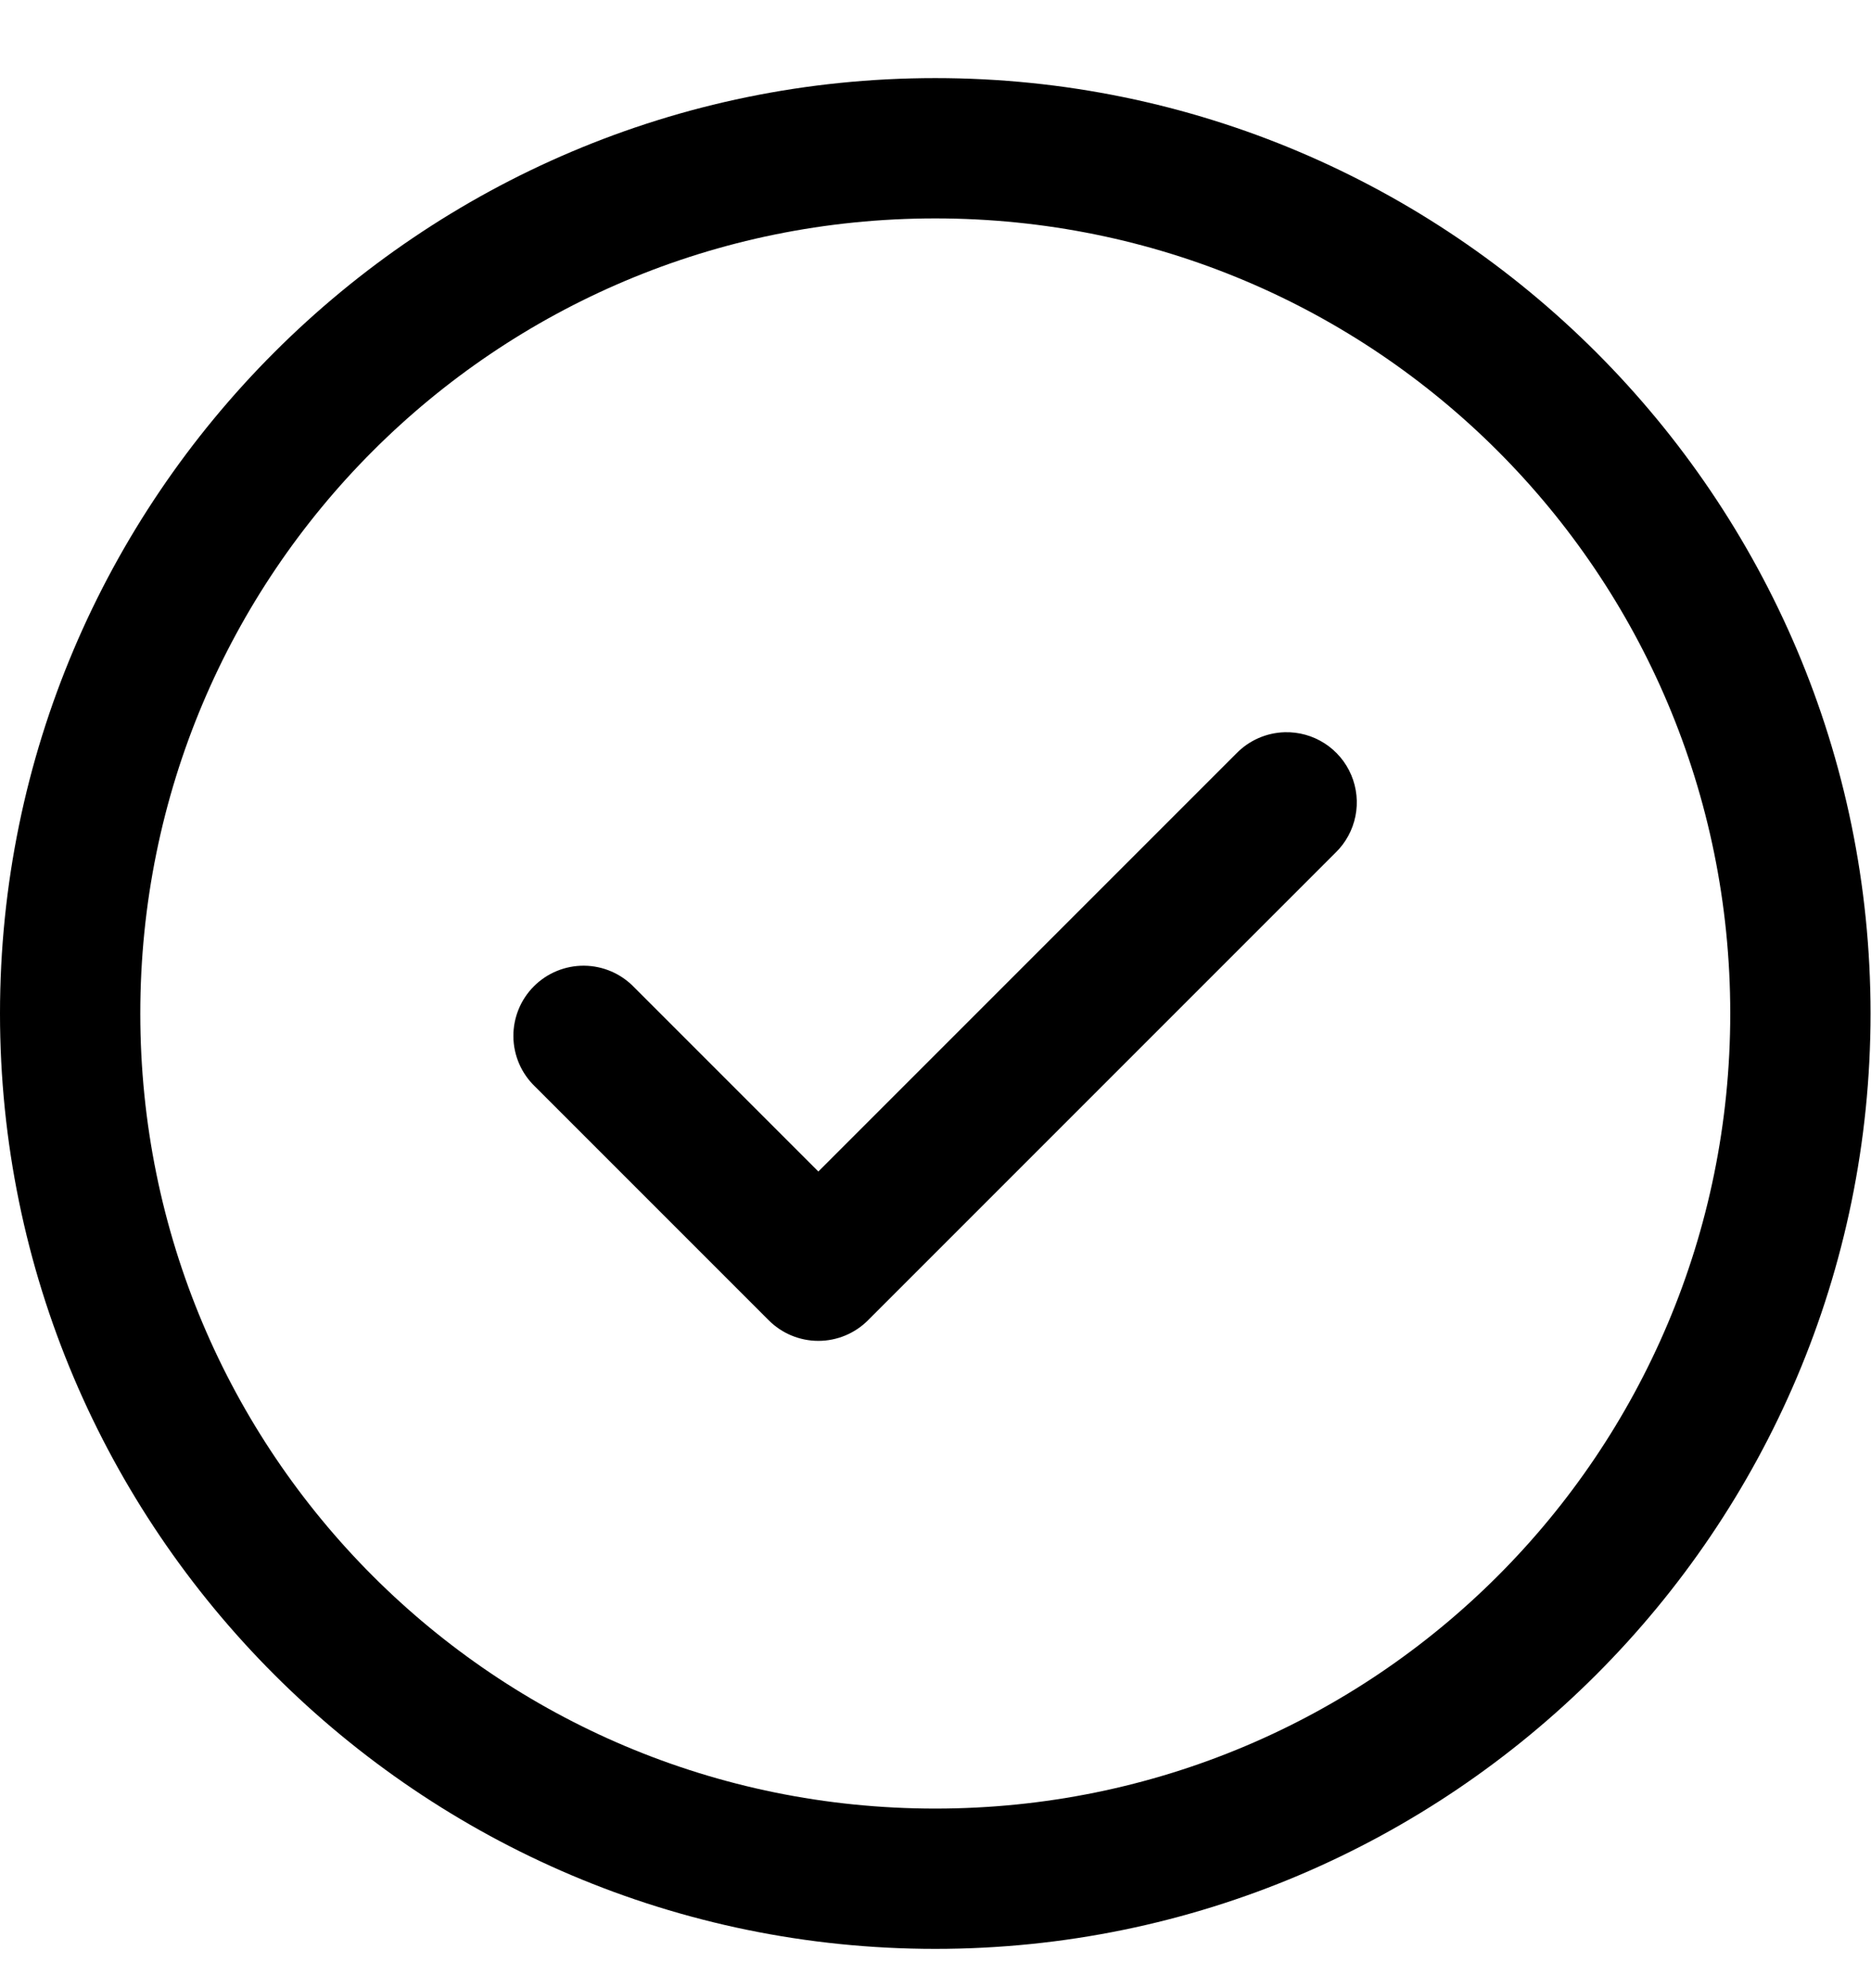 <!-- Generated by IcoMoon.io -->
<svg version="1.1" xmlns="http://www.w3.org/2000/svg" width="964" height="1024" viewBox="0 0 964 1024">
<title></title>
<g id="icomoon-ignore">
</g>
<path d="M481.882 40.235c-265.708 0-481.882 216.174-481.882 481.882 0 265.706 216.174 481.884 481.882 481.884 265.71 0 481.882-216.178 481.882-481.884 0-265.708-216.172-481.882-481.882-481.882zM481.882 112.518c226.641 0 409.6 182.956 409.6 409.6s-182.959 409.602-409.6 409.602c-226.644 0-409.6-182.959-409.6-409.602s182.956-409.6 409.6-409.6zM661.883 377.224c-9.385 0.273-18.299 4.189-24.847 10.918l-215.389 215.386-94.918-94.916c-3.33-3.468-7.319-6.238-11.733-8.145s-9.164-2.916-13.972-2.965c-4.808-0.049-9.577 0.863-14.029 2.68s-8.496 4.505-11.896 7.905c-3.4 3.4-6.088 7.444-7.905 11.896s-2.729 9.221-2.679 14.029c0.049 4.809 1.057 9.559 2.964 13.972s4.677 8.403 8.145 11.733l120.471 120.471c6.778 6.776 15.97 10.583 25.553 10.583s18.775-3.807 25.553-10.583l240.94-240.942c5.216-5.078 8.776-11.612 10.216-18.746s0.687-14.537-2.15-21.239c-2.837-6.702-7.632-12.392-13.752-16.324-6.126-3.932-13.294-5.924-20.57-5.715z"></path>
</svg>
